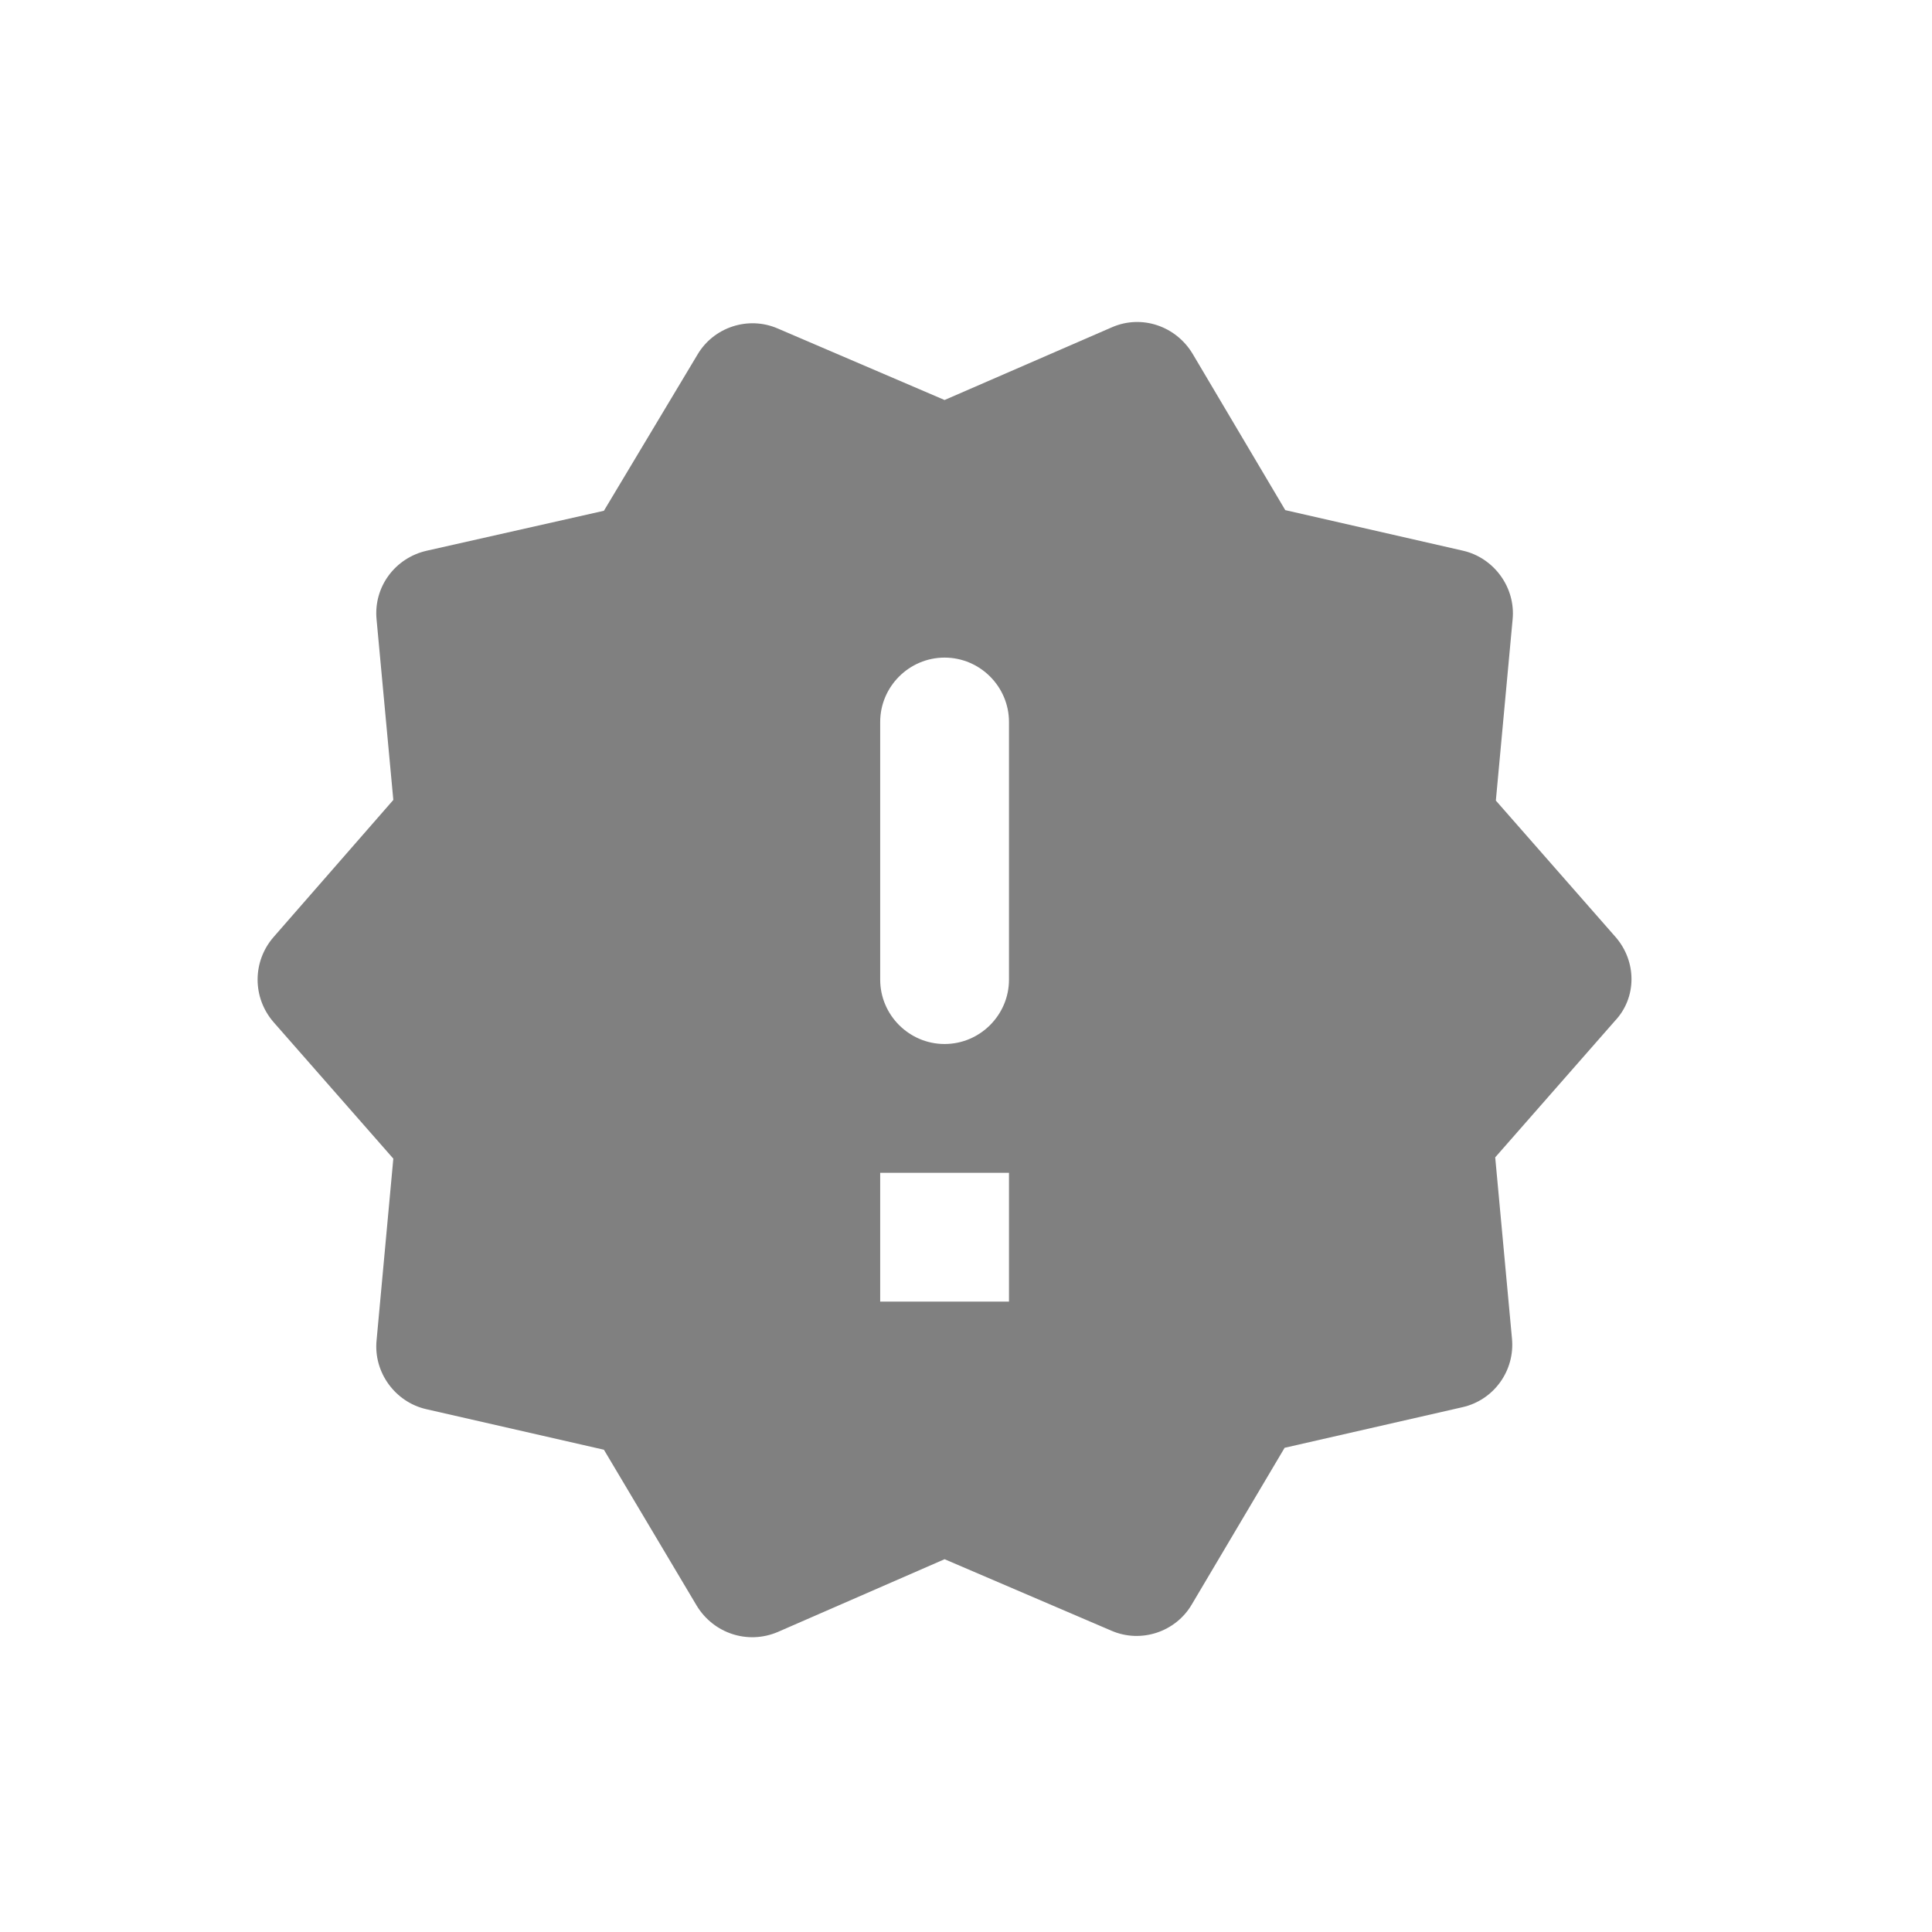 <svg width="24" height="24" viewBox="0 0 24 24" fill="none" xmlns="http://www.w3.org/2000/svg">
<path fill-rule="evenodd" clip-rule="evenodd" d="M20.07 11.641L18.582 9.945L18.79 7.697C18.83 7.297 18.558 6.929 18.174 6.841L15.966 6.337L14.814 4.393C14.606 4.049 14.182 3.905 13.814 4.065L11.734 4.969L9.662 4.081C9.294 3.921 8.862 4.065 8.662 4.409L7.502 6.345L5.302 6.841C4.91 6.929 4.638 7.289 4.678 7.697L4.886 9.937L3.398 11.641C3.134 11.945 3.134 12.393 3.398 12.697L4.886 14.393L4.678 16.649C4.638 17.049 4.91 17.417 5.294 17.505L7.502 18.009L8.654 19.945C8.862 20.289 9.286 20.433 9.662 20.273L11.734 19.369L13.806 20.257C14.174 20.417 14.606 20.273 14.806 19.929L15.958 17.985L18.166 17.481C18.558 17.393 18.822 17.025 18.782 16.625L18.574 14.377L20.062 12.681C20.334 12.393 20.334 11.945 20.07 11.641ZM12.534 16.169H10.934V14.569H12.534V16.169ZM11.734 12.969C11.294 12.969 10.934 12.609 10.934 12.169V8.969C10.934 8.529 11.294 8.169 11.734 8.169C12.174 8.169 12.534 8.529 12.534 8.969V12.169C12.534 12.609 12.174 12.969 11.734 12.969Z" fill="#808080"/>
</svg>
